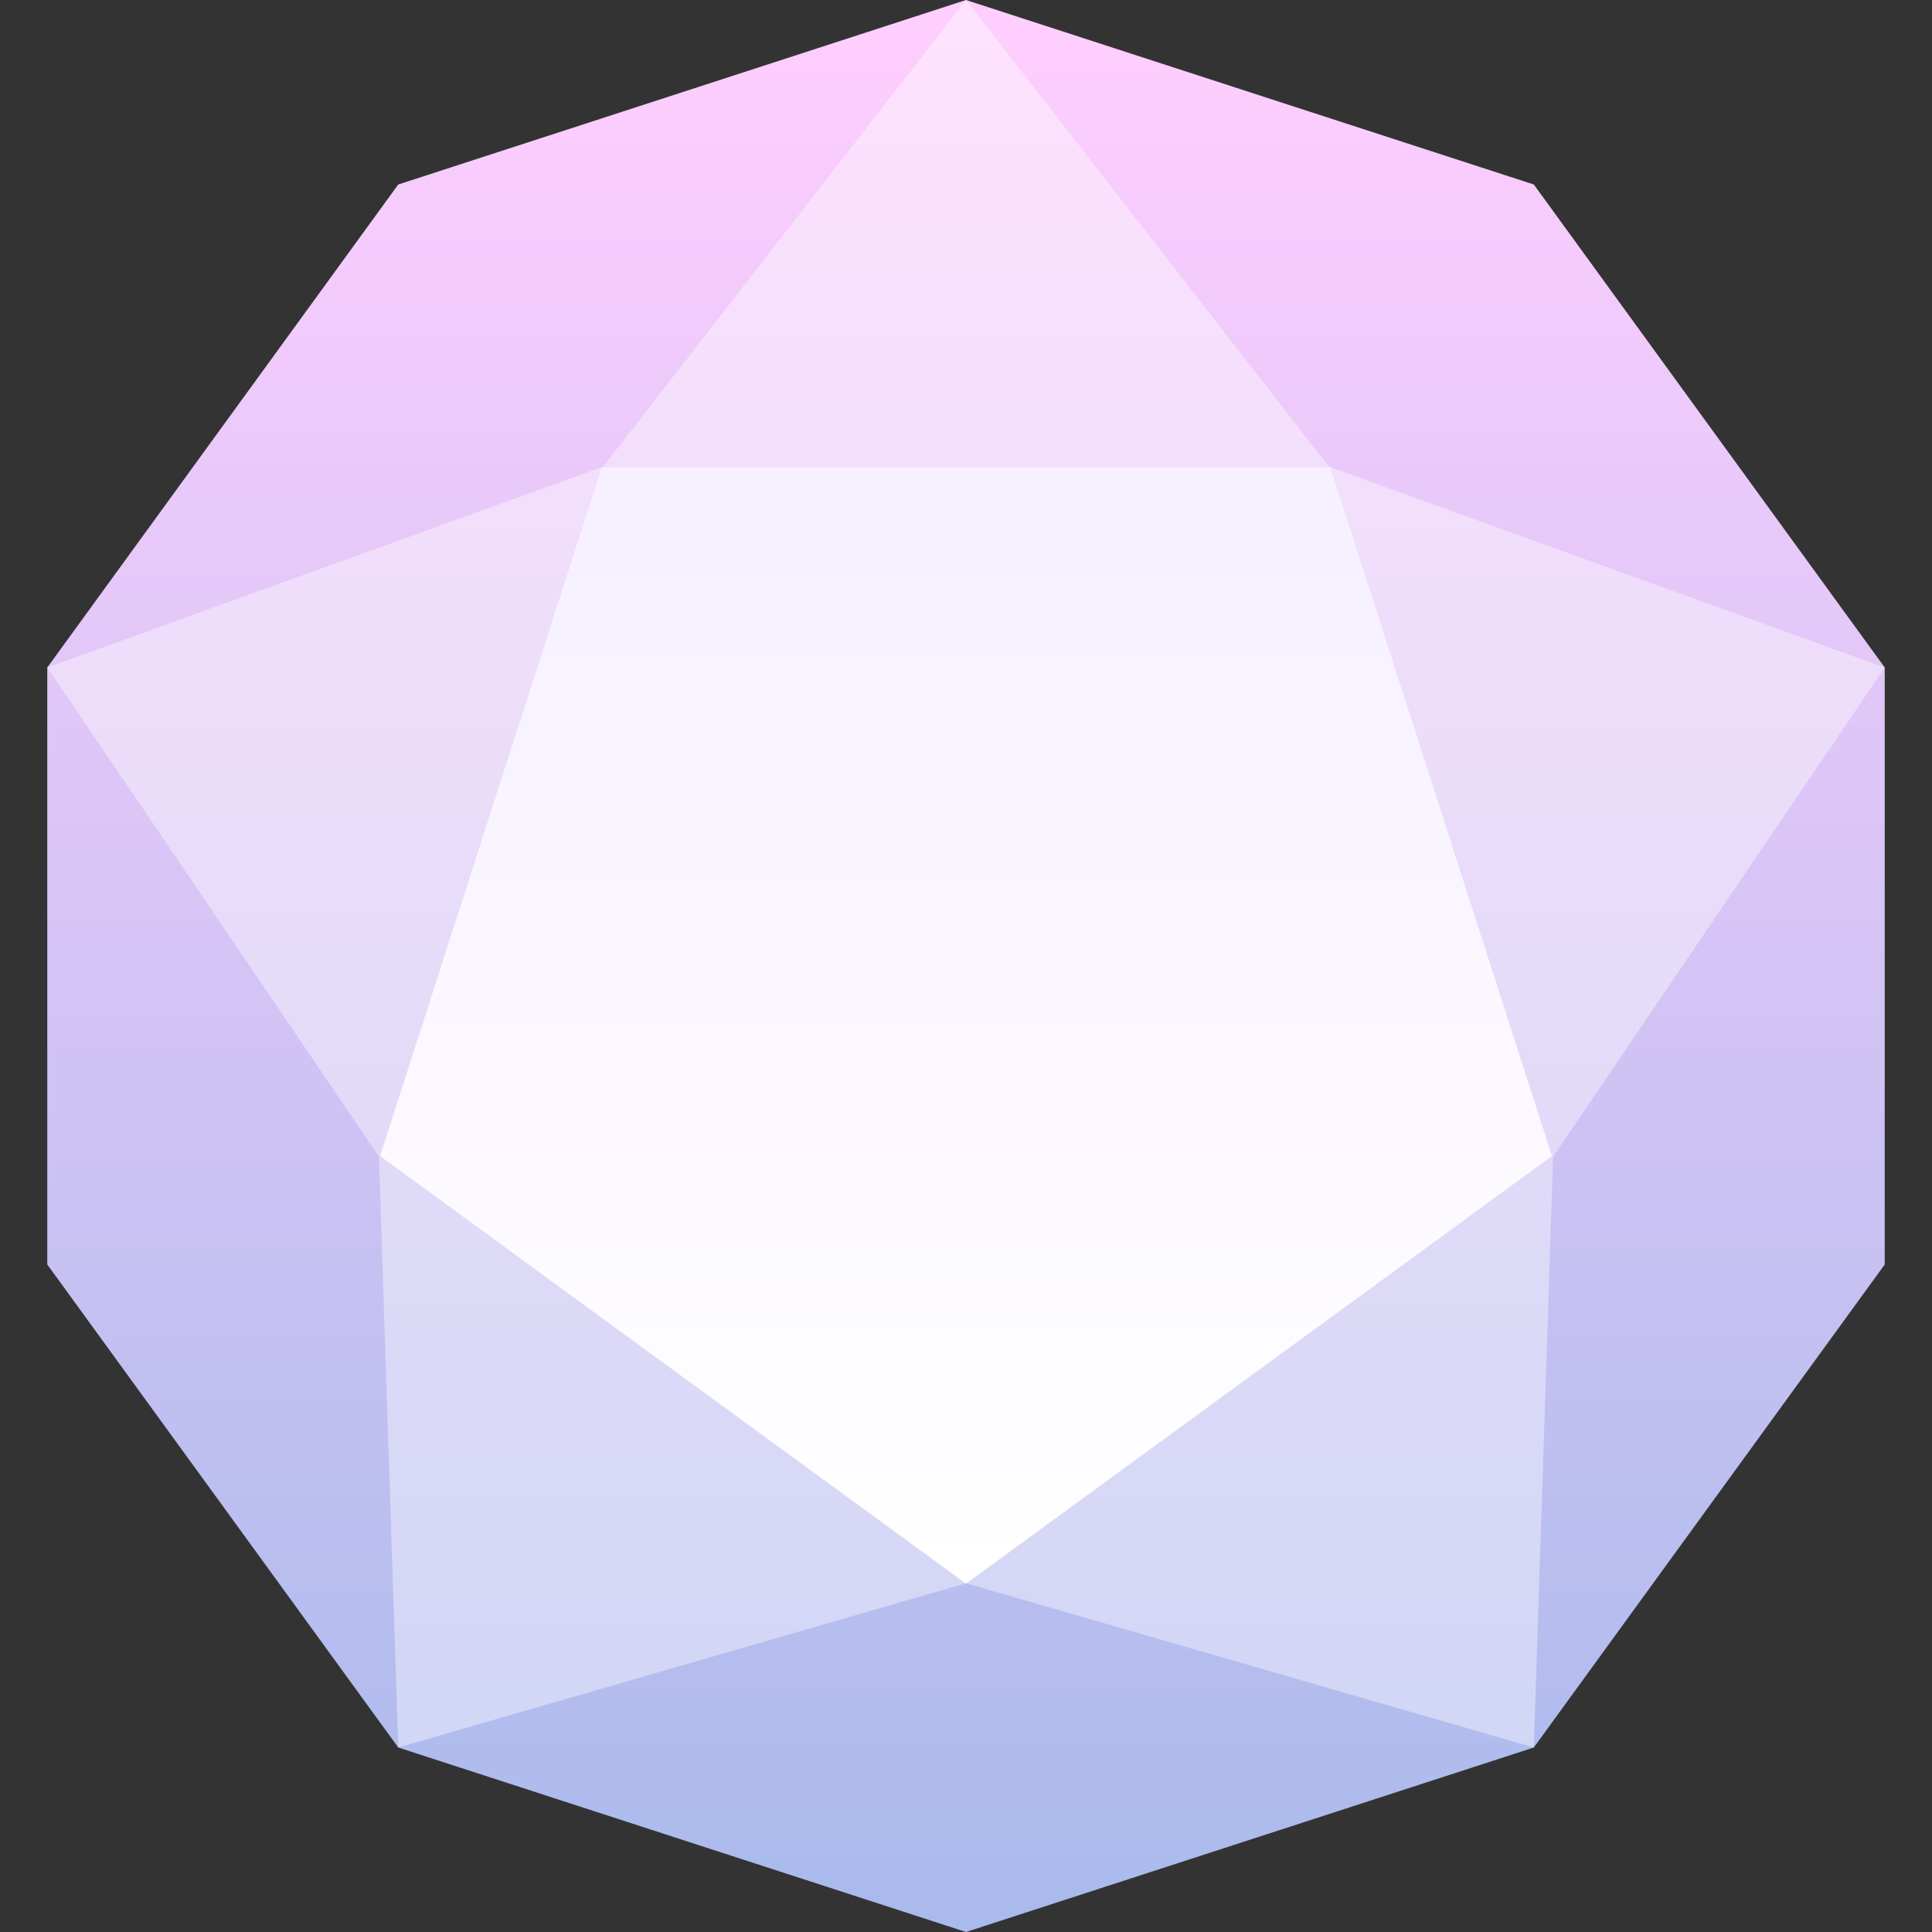 <svg width="32" height="32" viewBox="0 0 32 32" fill="none" xmlns="http://www.w3.org/2000/svg">
    <rect x="0" y="0" width="32" height="32" fill="#333333" stroke="none"/>
    <g clip-path="url(#clip0_4573_45)">
        <path
            d="M16 0L25.405 3.056L31.217 11.056V20.944L25.405 28.944L16 32L6.596 28.944L0.783 20.944V11.056L6.596 3.056L16 0Z"
            fill="url(#paint0_linear_4573_45)" />
        <path
            d="M16 0L22.01 7.729L31.217 11.056L25.724 19.159L25.405 28.944L16 26.224L6.596 28.944L6.277 19.159L0.783 11.056L9.991 7.729L16 0Z"
            fill="white" fill-opacity="0.4" />
        <path
            d="M6.295 19.148L9.968 7.738H22.033L25.705 19.148L16 26.23L6.295 19.148Z"
            fill="url(#paint1_linear_4573_45)" />
    </g>
    <defs>
        <linearGradient id="paint0_linear_4573_45" x1="16" y1="0" x2="16" y2="32"
            gradientUnits="userSpaceOnUse">
            <stop stop-color="#FFCEFE" />
            <stop offset="1" stop-color="#A9BAEC" />
        </linearGradient>
        <linearGradient id="paint1_linear_4573_45" x1="16" y1="7.738" x2="16"
            y2="26.23" gradientUnits="userSpaceOnUse">
            <stop stop-color="#F6F0FF" />
            <stop offset="1" stop-color="white" />
        </linearGradient>
        <clipPath id="clip0_4573_45">
            <rect width="32" height="32" fill="white" />
        </clipPath>
    </defs>
</svg>